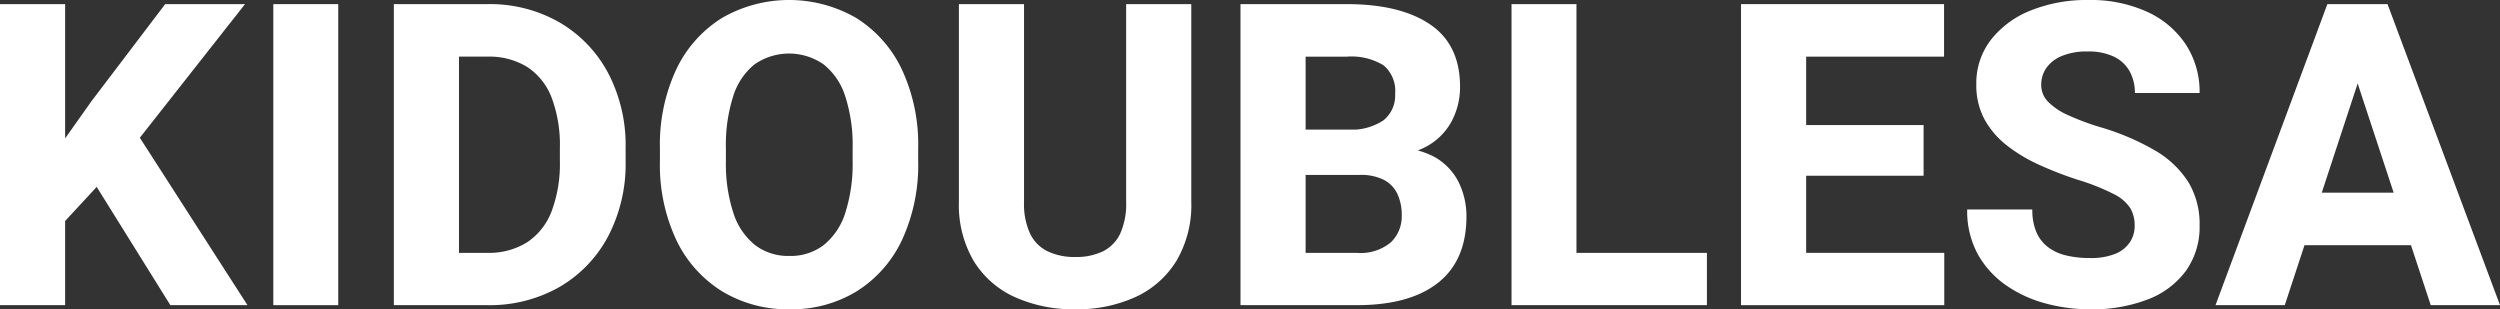<svg id="Layer_1" data-name="Layer 1" xmlns="http://www.w3.org/2000/svg" viewBox="0 0 307.023 37.984"><rect x="0" y="0" width="307.023" height="37.984" fill="#333333" stroke="none"/><defs><style>.cls-1{fill:#fff;}</style></defs><path class="cls-1" d="M105.836,269.164h-7.998V232.195h7.998Zm7.541-18.484-8.531,9.217-1.447-7.77,5.662-7.998,9.064-11.934h9.801Zm-5.104,1.65,5.916-5.002,14.041,21.836h-9.471Z" transform="translate(-97.838 -231.688)"/><path class="cls-1" d="M139.377,269.164H131.404V232.195H139.377Z" transform="translate(-97.838 -231.688)"/><path class="cls-1" d="M154.205,269.164H146.207V232.195h7.998Zm-4.545,0,.051-6.424h7.947a8.834,8.834,0,0,0,4.913-1.295,7.919,7.919,0,0,0,3.009-3.809,16.519,16.519,0,0,0,1.016-6.17v-1.625a16.399,16.399,0,0,0-1.016-6.17,7.81,7.81,0,0,0-2.996-3.758,8.855,8.855,0,0,0-4.875-1.27h-8.201v-6.449H157.709a17.16,17.16,0,0,1,8.823,2.234,15.754,15.754,0,0,1,5.979,6.208,19.099,19.099,0,0,1,2.158,9.255v1.574a19.171,19.171,0,0,1-2.158,9.268,15.646,15.646,0,0,1-5.979,6.208,17.333,17.333,0,0,1-8.874,2.222Z" transform="translate(-97.838 -231.688)"/><path class="cls-1" d="M210.598,251.441a21.911,21.911,0,0,1-2.006,9.763,14.897,14.897,0,0,1-5.561,6.271,15.333,15.333,0,0,1-8.227,2.196,15.527,15.527,0,0,1-8.265-2.196,14.97,14.97,0,0,1-5.624-6.271,21.67,21.67,0,0,1-2.031-9.763v-1.498a21.791,21.791,0,0,1,2.019-9.763,15.007,15.007,0,0,1,5.599-6.284,16.494,16.494,0,0,1,16.491,0,15.039,15.039,0,0,1,5.586,6.284,21.791,21.791,0,0,1,2.019,9.763Zm-8.049-1.549a19.392,19.392,0,0,0-.914-6.398,8.105,8.105,0,0,0-2.666-3.91,7.428,7.428,0,0,0-8.455,0,8.107,8.107,0,0,0-2.628,3.91,19.64,19.64,0,0,0-.901,6.398v1.549a19.416,19.416,0,0,0,.914,6.386,8.306,8.306,0,0,0,2.653,3.948,6.738,6.738,0,0,0,4.253,1.346,6.66,6.66,0,0,0,4.202-1.346,8.234,8.234,0,0,0,2.641-3.948,19.678,19.678,0,0,0,.901-6.386Z" transform="translate(-97.838 -231.688)"/><path class="cls-1" d="M244.139,232.195v24.299a13.473,13.473,0,0,1-1.828,7.236,11.533,11.533,0,0,1-5.04,4.443,17.277,17.277,0,0,1-7.376,1.498,17.511,17.511,0,0,1-7.427-1.498,11.425,11.425,0,0,1-5.053-4.443,13.545,13.545,0,0,1-1.815-7.236V232.195h7.998v24.299a8.742,8.742,0,0,0,.736,3.872,4.657,4.657,0,0,0,2.158,2.184,7.644,7.644,0,0,0,3.402.698,7.545,7.545,0,0,0,3.402-.698,4.623,4.623,0,0,0,2.12-2.184,8.879,8.879,0,0,0,.724-3.872V232.195Z" transform="translate(-97.838 -231.688)"/><path class="cls-1" d="M255.412,253.168l-.051-5.561h7.896a7.23,7.23,0,0,0,4.469-1.13,3.892,3.892,0,0,0,1.447-3.263,4.096,4.096,0,0,0-1.422-3.504,7.543,7.543,0,0,0-4.494-1.066h-5.078v30.52h-7.998V232.195h13.076q6.526,0,10.207,2.488,3.681,2.489,3.682,7.668a8.992,8.992,0,0,1-1.028,4.228,7.707,7.707,0,0,1-3.263,3.187,12.68,12.68,0,0,1-5.814,1.295l-2.234,2.107Zm-2.184,15.996,3.098-6.424h8.15a5.764,5.764,0,0,0,4.189-1.308,4.407,4.407,0,0,0,1.32-3.263,6.141,6.141,0,0,0-.533-2.666,3.772,3.772,0,0,0-1.663-1.727,6.286,6.286,0,0,0-2.983-.609h-7.414l.051-5.561h9.166l1.854,2.209a10.467,10.467,0,0,1,5.51,1.13,7.276,7.276,0,0,1,3.021,3.161,9.441,9.441,0,0,1,.939,4.139q0,5.408-3.479,8.163-3.479,2.755-9.979,2.755Z" transform="translate(-97.838 -231.688)"/><path class="cls-1" d="M291.441,269.164h-7.973V232.195h7.973Zm16.021,0H288.902v-6.424h18.561Z" transform="translate(-97.838 -231.688)"/><path class="cls-1" d="M319.65,269.164h-7.998V232.195h7.998Zm16.936-30.52h-19.5v-6.449h19.5Zm-2.514,14.625H317.086v-6.221h16.986Zm2.539,15.895H317.086v-6.424h19.525Z" transform="translate(-97.838 -231.688)"/><path class="cls-1" d="M359.996,259.414a4.208,4.208,0,0,0-.533-2.158,5.142,5.142,0,0,0-2.044-1.739,26.69,26.69,0,0,0-4.456-1.765,44.796,44.796,0,0,1-4.735-1.841,19.216,19.216,0,0,1-3.974-2.399,10.377,10.377,0,0,1-2.717-3.199,8.82,8.82,0,0,1-.99-4.266,8.71,8.71,0,0,1,1.777-5.446,11.603,11.603,0,0,1,4.888-3.618,18.395,18.395,0,0,1,7.122-1.295,16.7,16.7,0,0,1,7.186,1.447,11.282,11.282,0,0,1,4.761,4.024,10.616,10.616,0,0,1,1.688,5.954h-7.947a5.425,5.425,0,0,0-.635-2.653,4.357,4.357,0,0,0-1.917-1.803,7.222,7.222,0,0,0-3.263-.647,7.903,7.903,0,0,0-3.174.559,4.307,4.307,0,0,0-1.892,1.473,3.569,3.569,0,0,0-.622,2.057,2.937,2.937,0,0,0,.838,2.082,7.96,7.96,0,0,0,2.438,1.638,30.889,30.889,0,0,0,3.885,1.46,30.009,30.009,0,0,1,6.779,2.869,11.934,11.934,0,0,1,4.126,3.897,9.94,9.94,0,0,1,1.384,5.319,9.265,9.265,0,0,1-1.663,5.561,10.378,10.378,0,0,1-4.685,3.529,18.941,18.941,0,0,1-7.109,1.219,20.889,20.889,0,0,1-5.472-.724,15.49,15.49,0,0,1-4.85-2.234,11.367,11.367,0,0,1-3.466-3.821,11.041,11.041,0,0,1-1.295-5.484h7.998a6.922,6.922,0,0,0,.495,2.78,4.597,4.597,0,0,0,1.422,1.841,5.921,5.921,0,0,0,2.234,1.028,12.444,12.444,0,0,0,2.933.317,7.923,7.923,0,0,0,3.11-.521,3.892,3.892,0,0,0,1.79-1.422A3.629,3.629,0,0,0,359.996,259.414Z" transform="translate(-97.838 -231.688)"/><path class="cls-1" d="M378.43,269.164h-8.506l13.736-36.969H389.043l-.762,7.008Zm17.672-7.363H376.5v-6.449h19.602Zm-9.623-22.598-.838-7.008h5.408l13.812,36.969h-8.506Z" transform="translate(-97.838 -231.688)"/></svg>